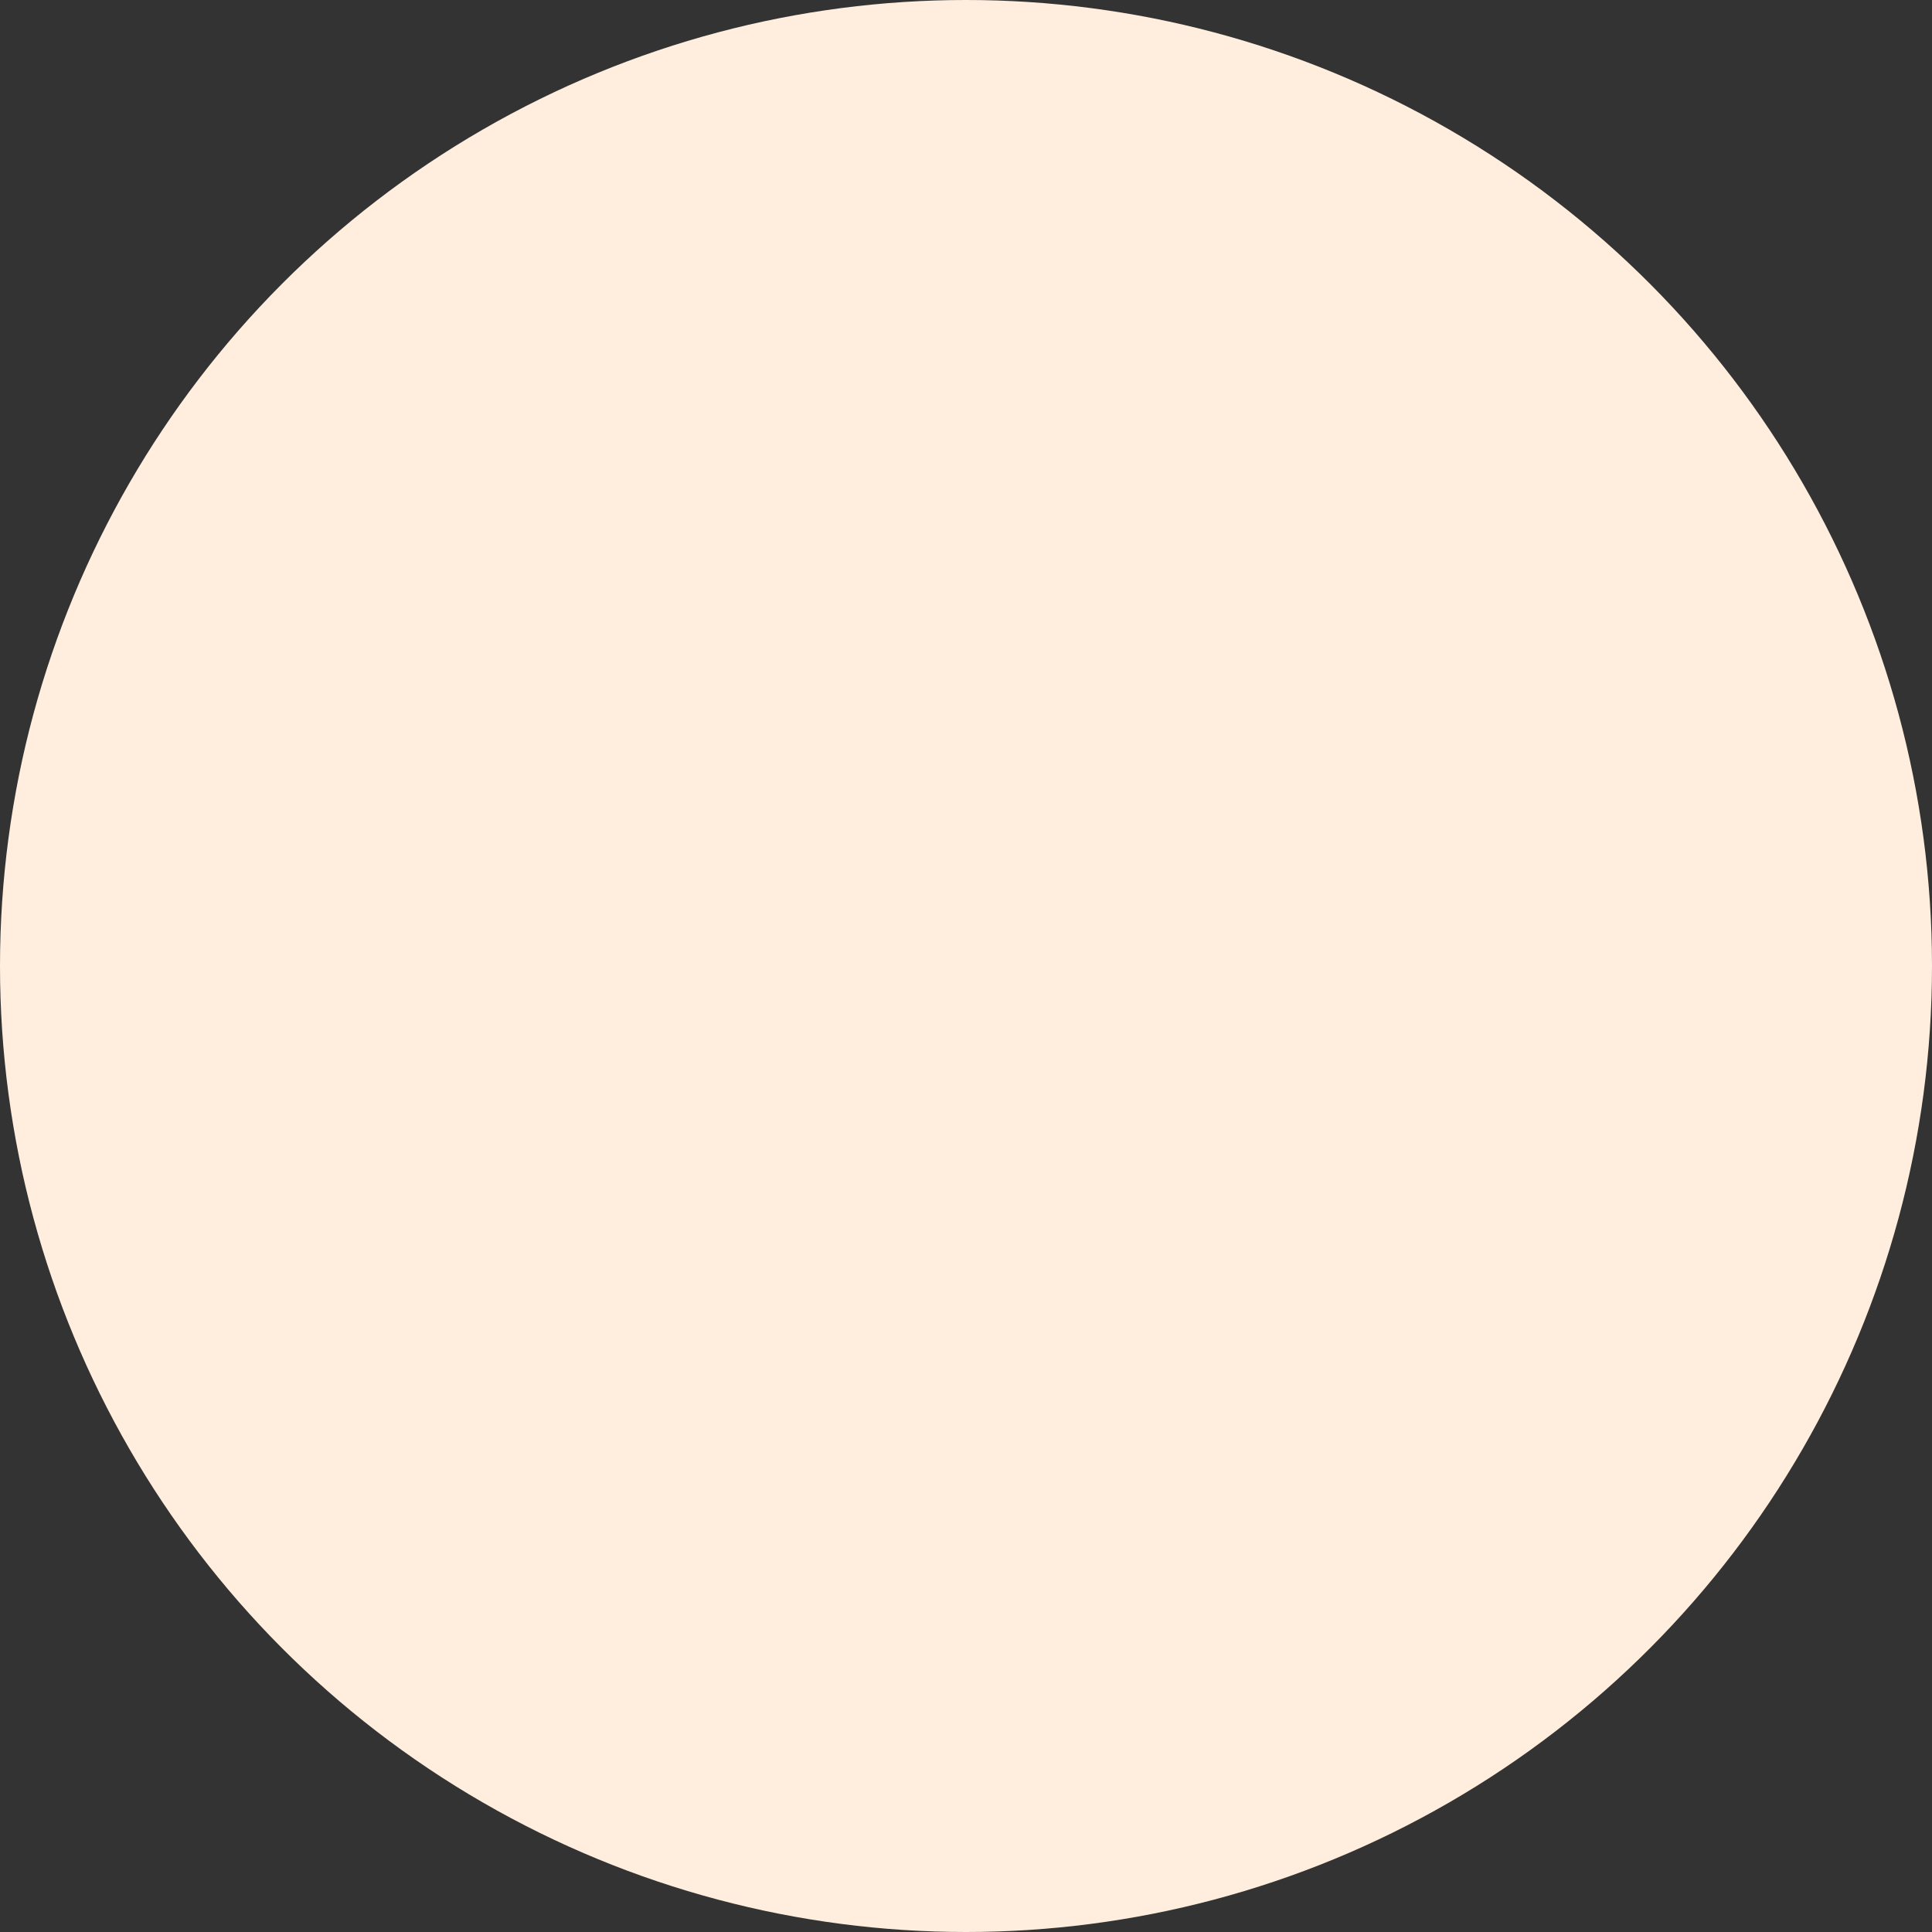 <svg width="1177" height="1177" viewBox="0 0 1177 1177" fill="none" xmlns="http://www.w3.org/2000/svg">
<rect x="0" y="0" width="1177" height="1177" fill="#333333" stroke="none"/>
<circle cx="588.5" cy="588.5" r="588.5" fill="#FFEEDE"/>
</svg>
